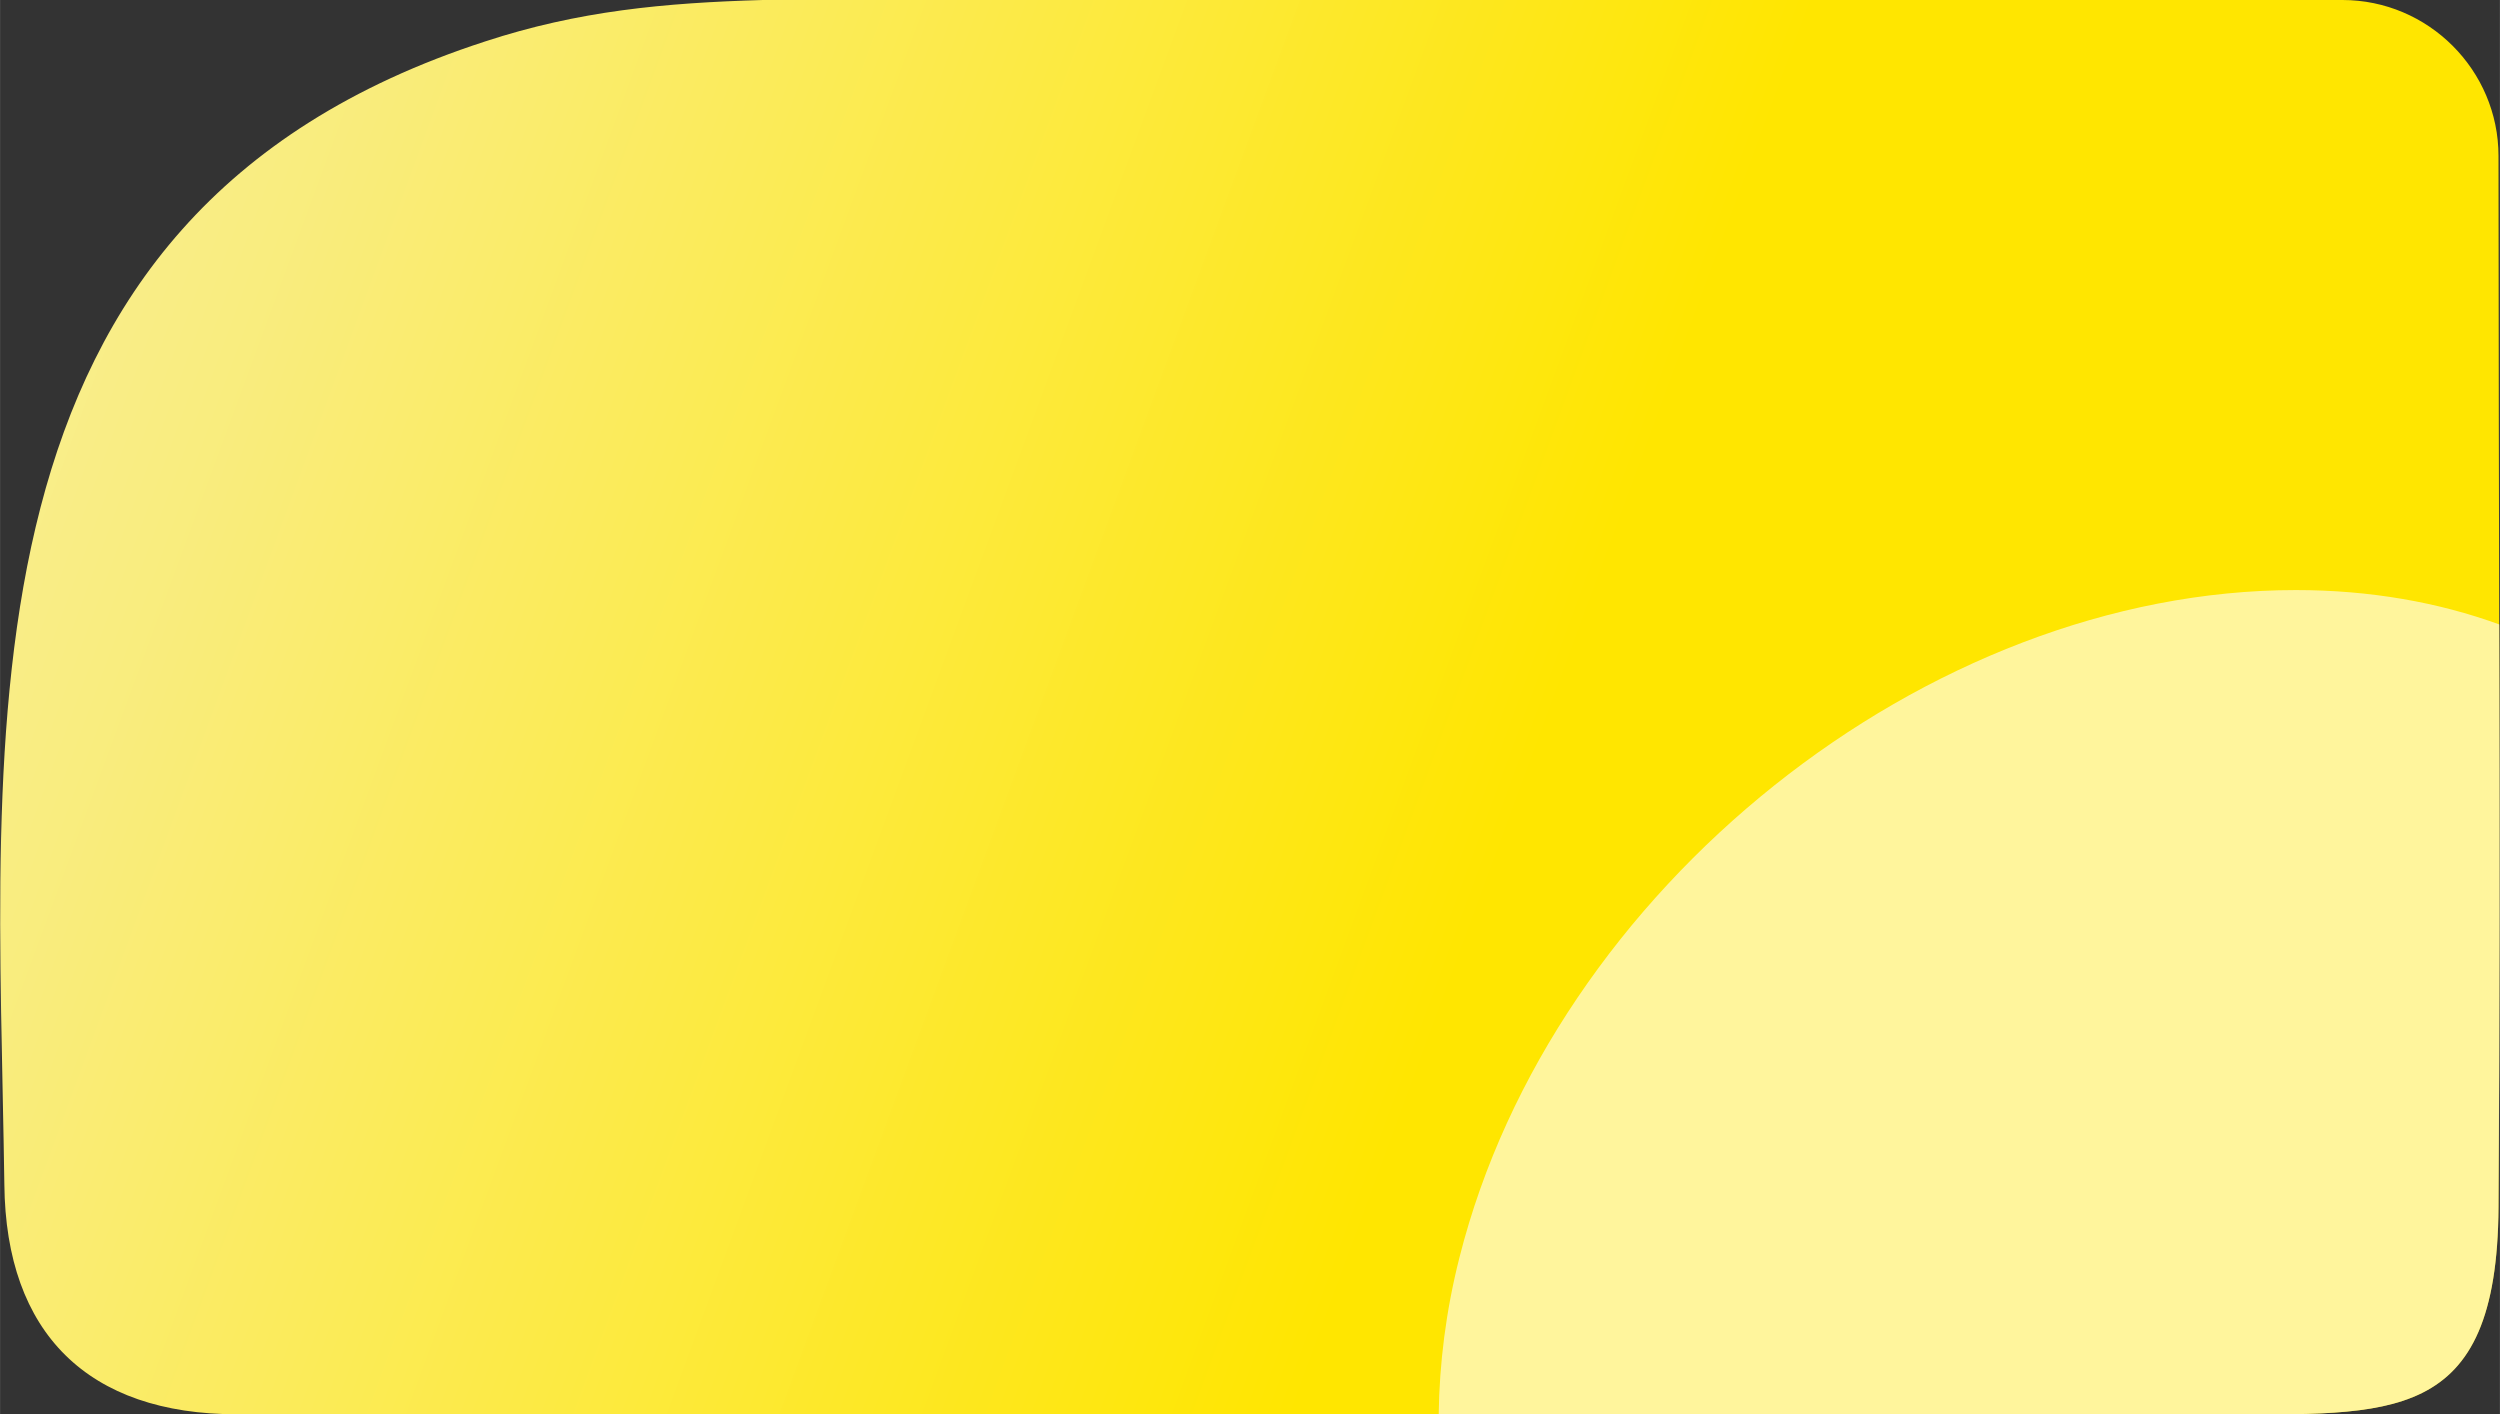 <?xml version="1.0" encoding="UTF-8"?>
<!DOCTYPE svg PUBLIC "-//W3C//DTD SVG 1.1//EN" "http://www.w3.org/Graphics/SVG/1.1/DTD/svg11.dtd">
<!-- Creator: CorelDRAW 2021 (64-Bit) -->
<svg xmlns="http://www.w3.org/2000/svg" xml:space="preserve" width="700px" height="396px" version="1.1" style="shape-rendering:geometricPrecision; text-rendering:geometricPrecision; image-rendering:optimizeQuality; fill-rule:evenodd; clip-rule:evenodd"
viewBox="0 0 34.91 19.75"
 xmlns:xlink="http://www.w3.org/1999/xlink"
 xmlns:xodm="http://www.corel.com/coreldraw/odm/2003">
 <rect x="0" y="0" width="34.91" height="19.75" fill="#333333" stroke="none"/>
 <defs>
  <style type="text/css">
   <![CDATA[
    .fil1 {fill:white;fill-opacity:0.612}
    .fil0 {fill:url(#id0)}
   ]]>
  </style>
  <linearGradient id="id0" gradientUnits="userSpaceOnUse" x1="21.92" y1="9.32" x2="-18.58" y2="-5.59">
   <stop offset="0" style="stop-opacity:1; stop-color:#FFE600"/>
   <stop offset="0.431" style="stop-opacity:0.973; stop-color:#FFF27F"/>
   <stop offset="1" style="stop-opacity:0.945; stop-color:white"/>
  </linearGradient>
 </defs>
 <g id="Layer_x0020_1">
  <path class="fil0" d="M32.71 0c1.2,0 2.18,0.98 2.18,2.18 0,4.89 0.03,9.8 0,14.68 -0.02,3.05 -1.49,2.89 -3.95,2.89 -9.21,-0.01 -18.42,0 -27.63,0 -2.08,0 -3.23,-1.13 -3.25,-3.21 -0.09,-6.37 -0.8,-13.52 6.71,-15.96 1.31,-0.43 2.51,-0.54 3.88,-0.58 7.23,0 14.47,0 21.7,0l0.36 0z"/>
  <path class="fil1" d="M34.9 8.72c0.01,2.72 0.01,5.43 -0.01,8.14 -0.02,3.05 -1.49,2.89 -3.95,2.89 -3.62,-0.01 -7.23,0 -10.85,0 0.01,-0.71 0.1,-1.44 0.29,-2.19 1.3,-5.15 6.53,-9.32 11.68,-9.32 1.03,0 1.99,0.17 2.84,0.48z"/>
 </g>
</svg>
